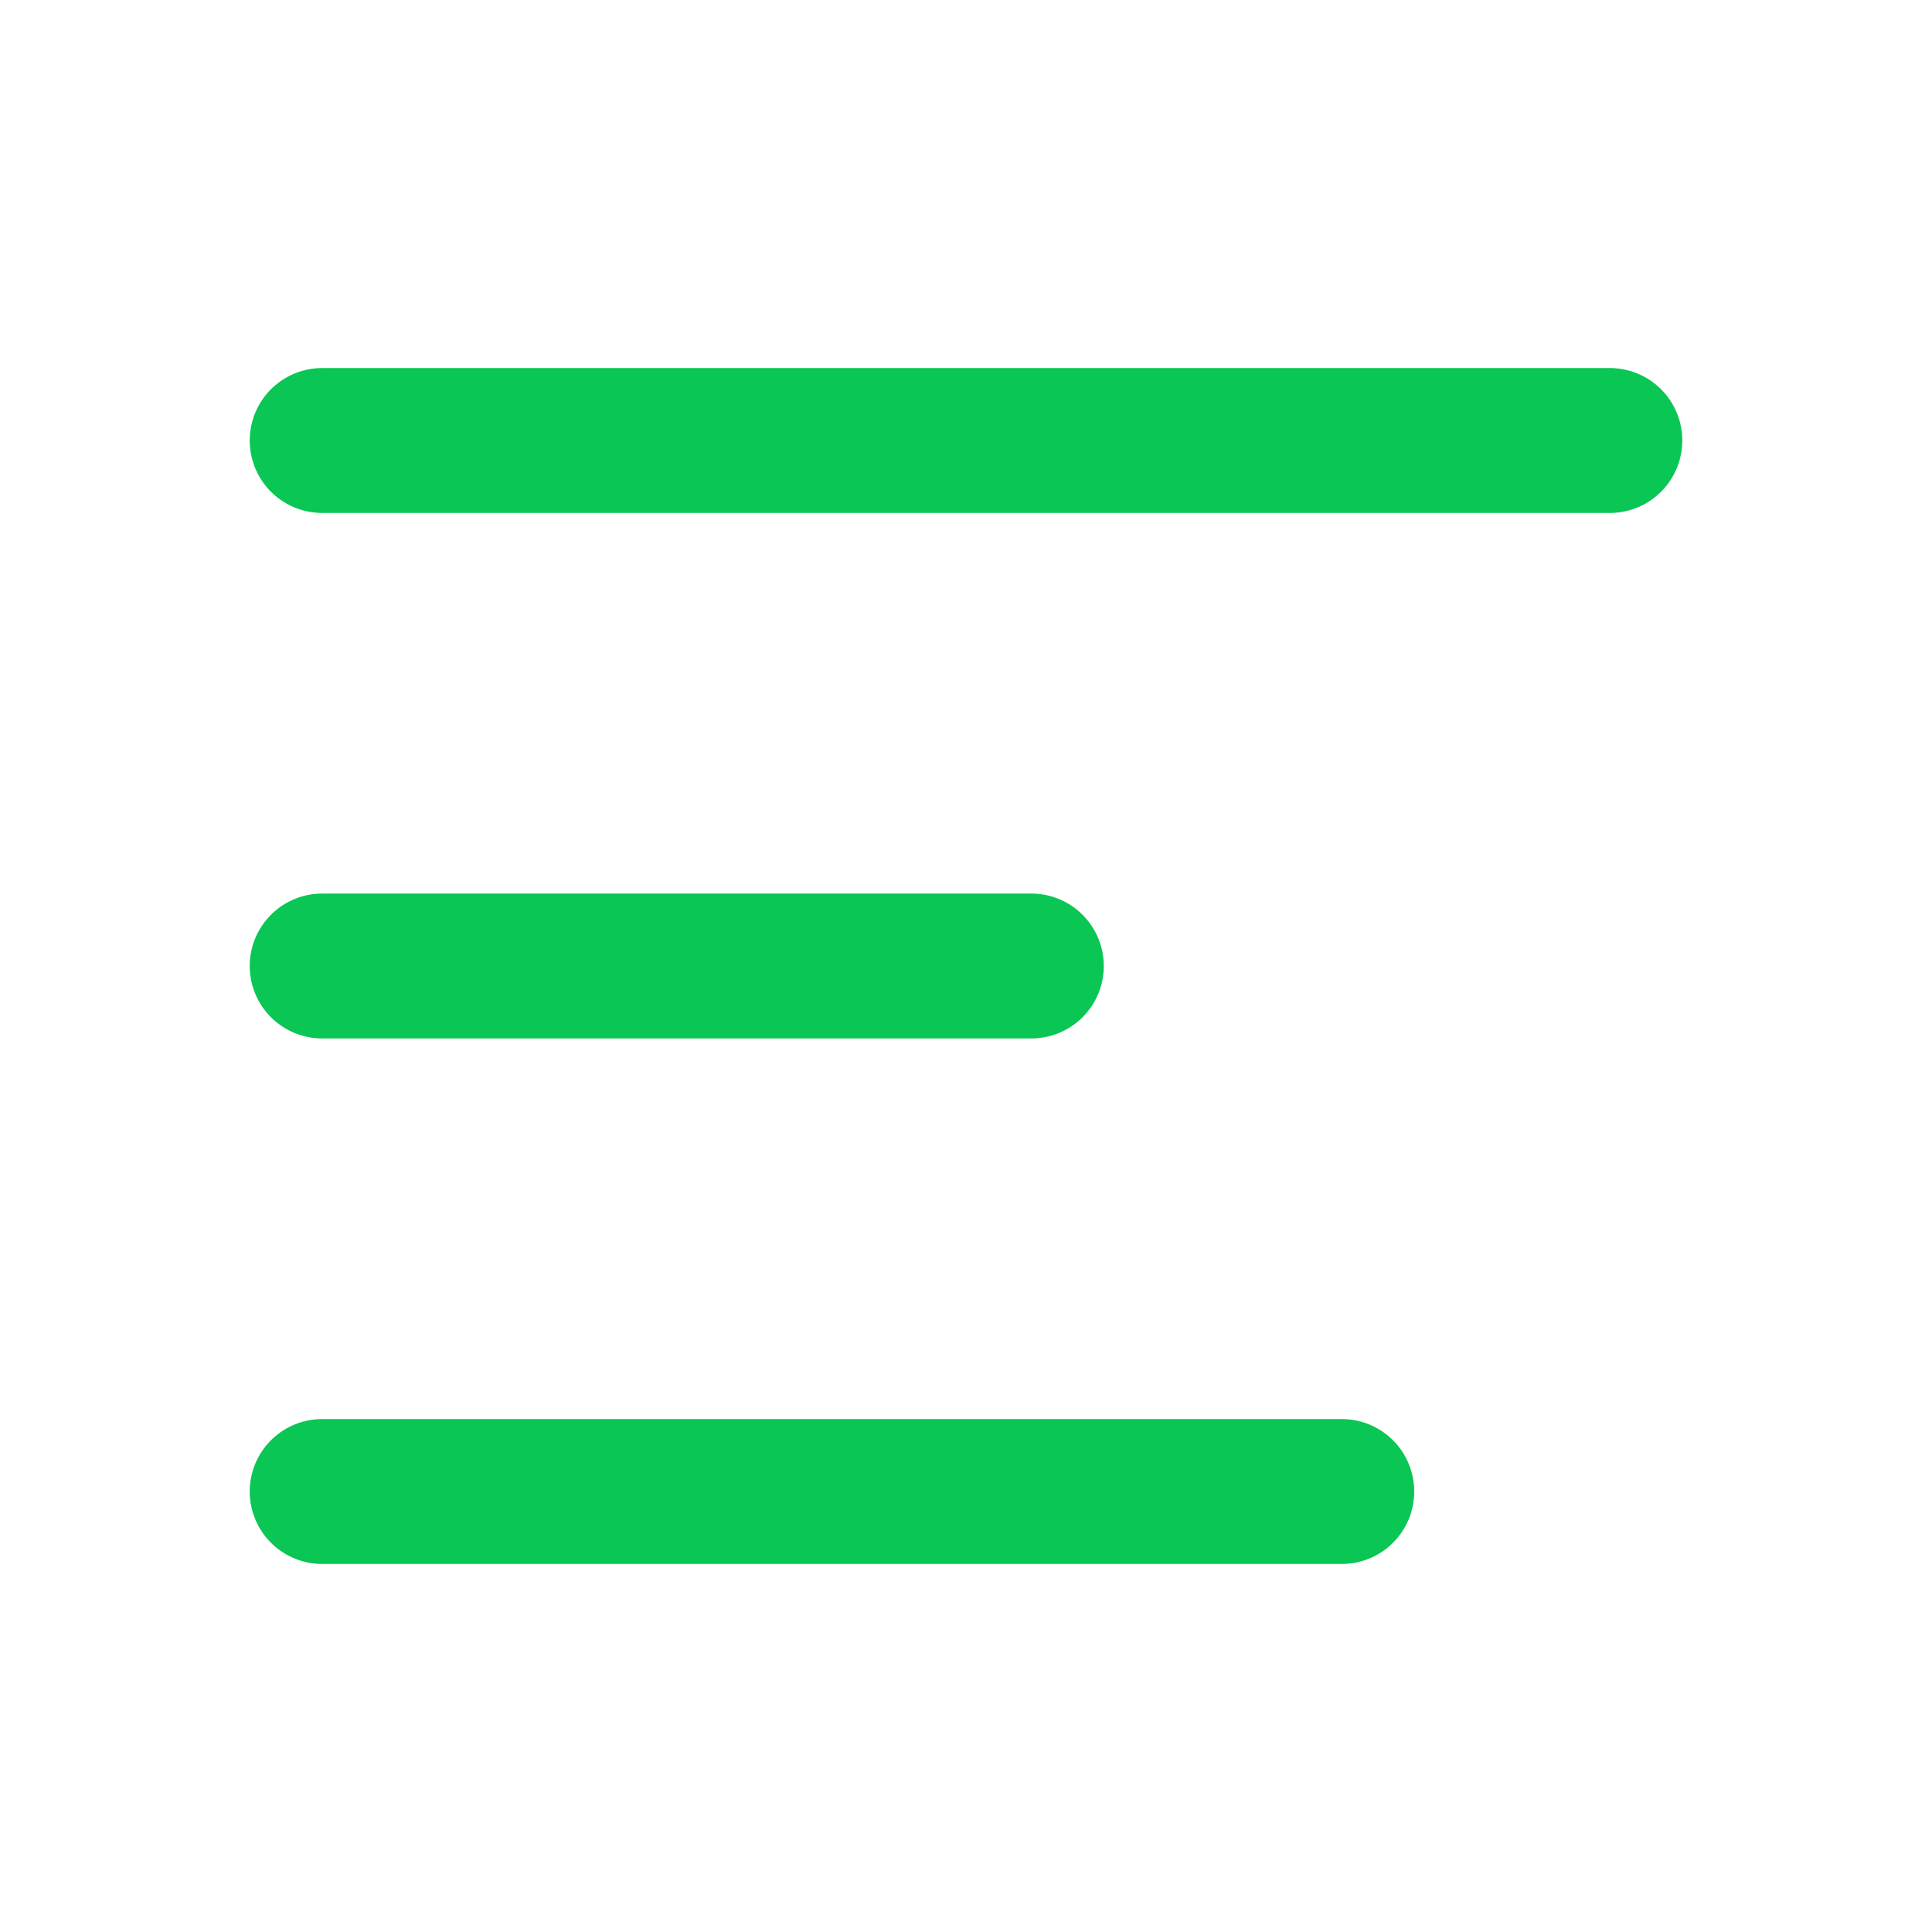 <svg width="16" height="16" viewBox="0 0 16 16" fill="none" xmlns="http://www.w3.org/2000/svg">
<path d="M2.668 3.648H13.332" stroke="#0AC655" stroke-width="1.2" stroke-linecap="round" stroke-linejoin="round"/>
<path d="M2.668 8L8.541 8" stroke="#0AC655" stroke-width="1.2" stroke-linecap="round" stroke-linejoin="round"/>
<path d="M2.668 12.352H11.112" stroke="#0AC655" stroke-width="1.2" stroke-linecap="round" stroke-linejoin="round"/>
</svg>
